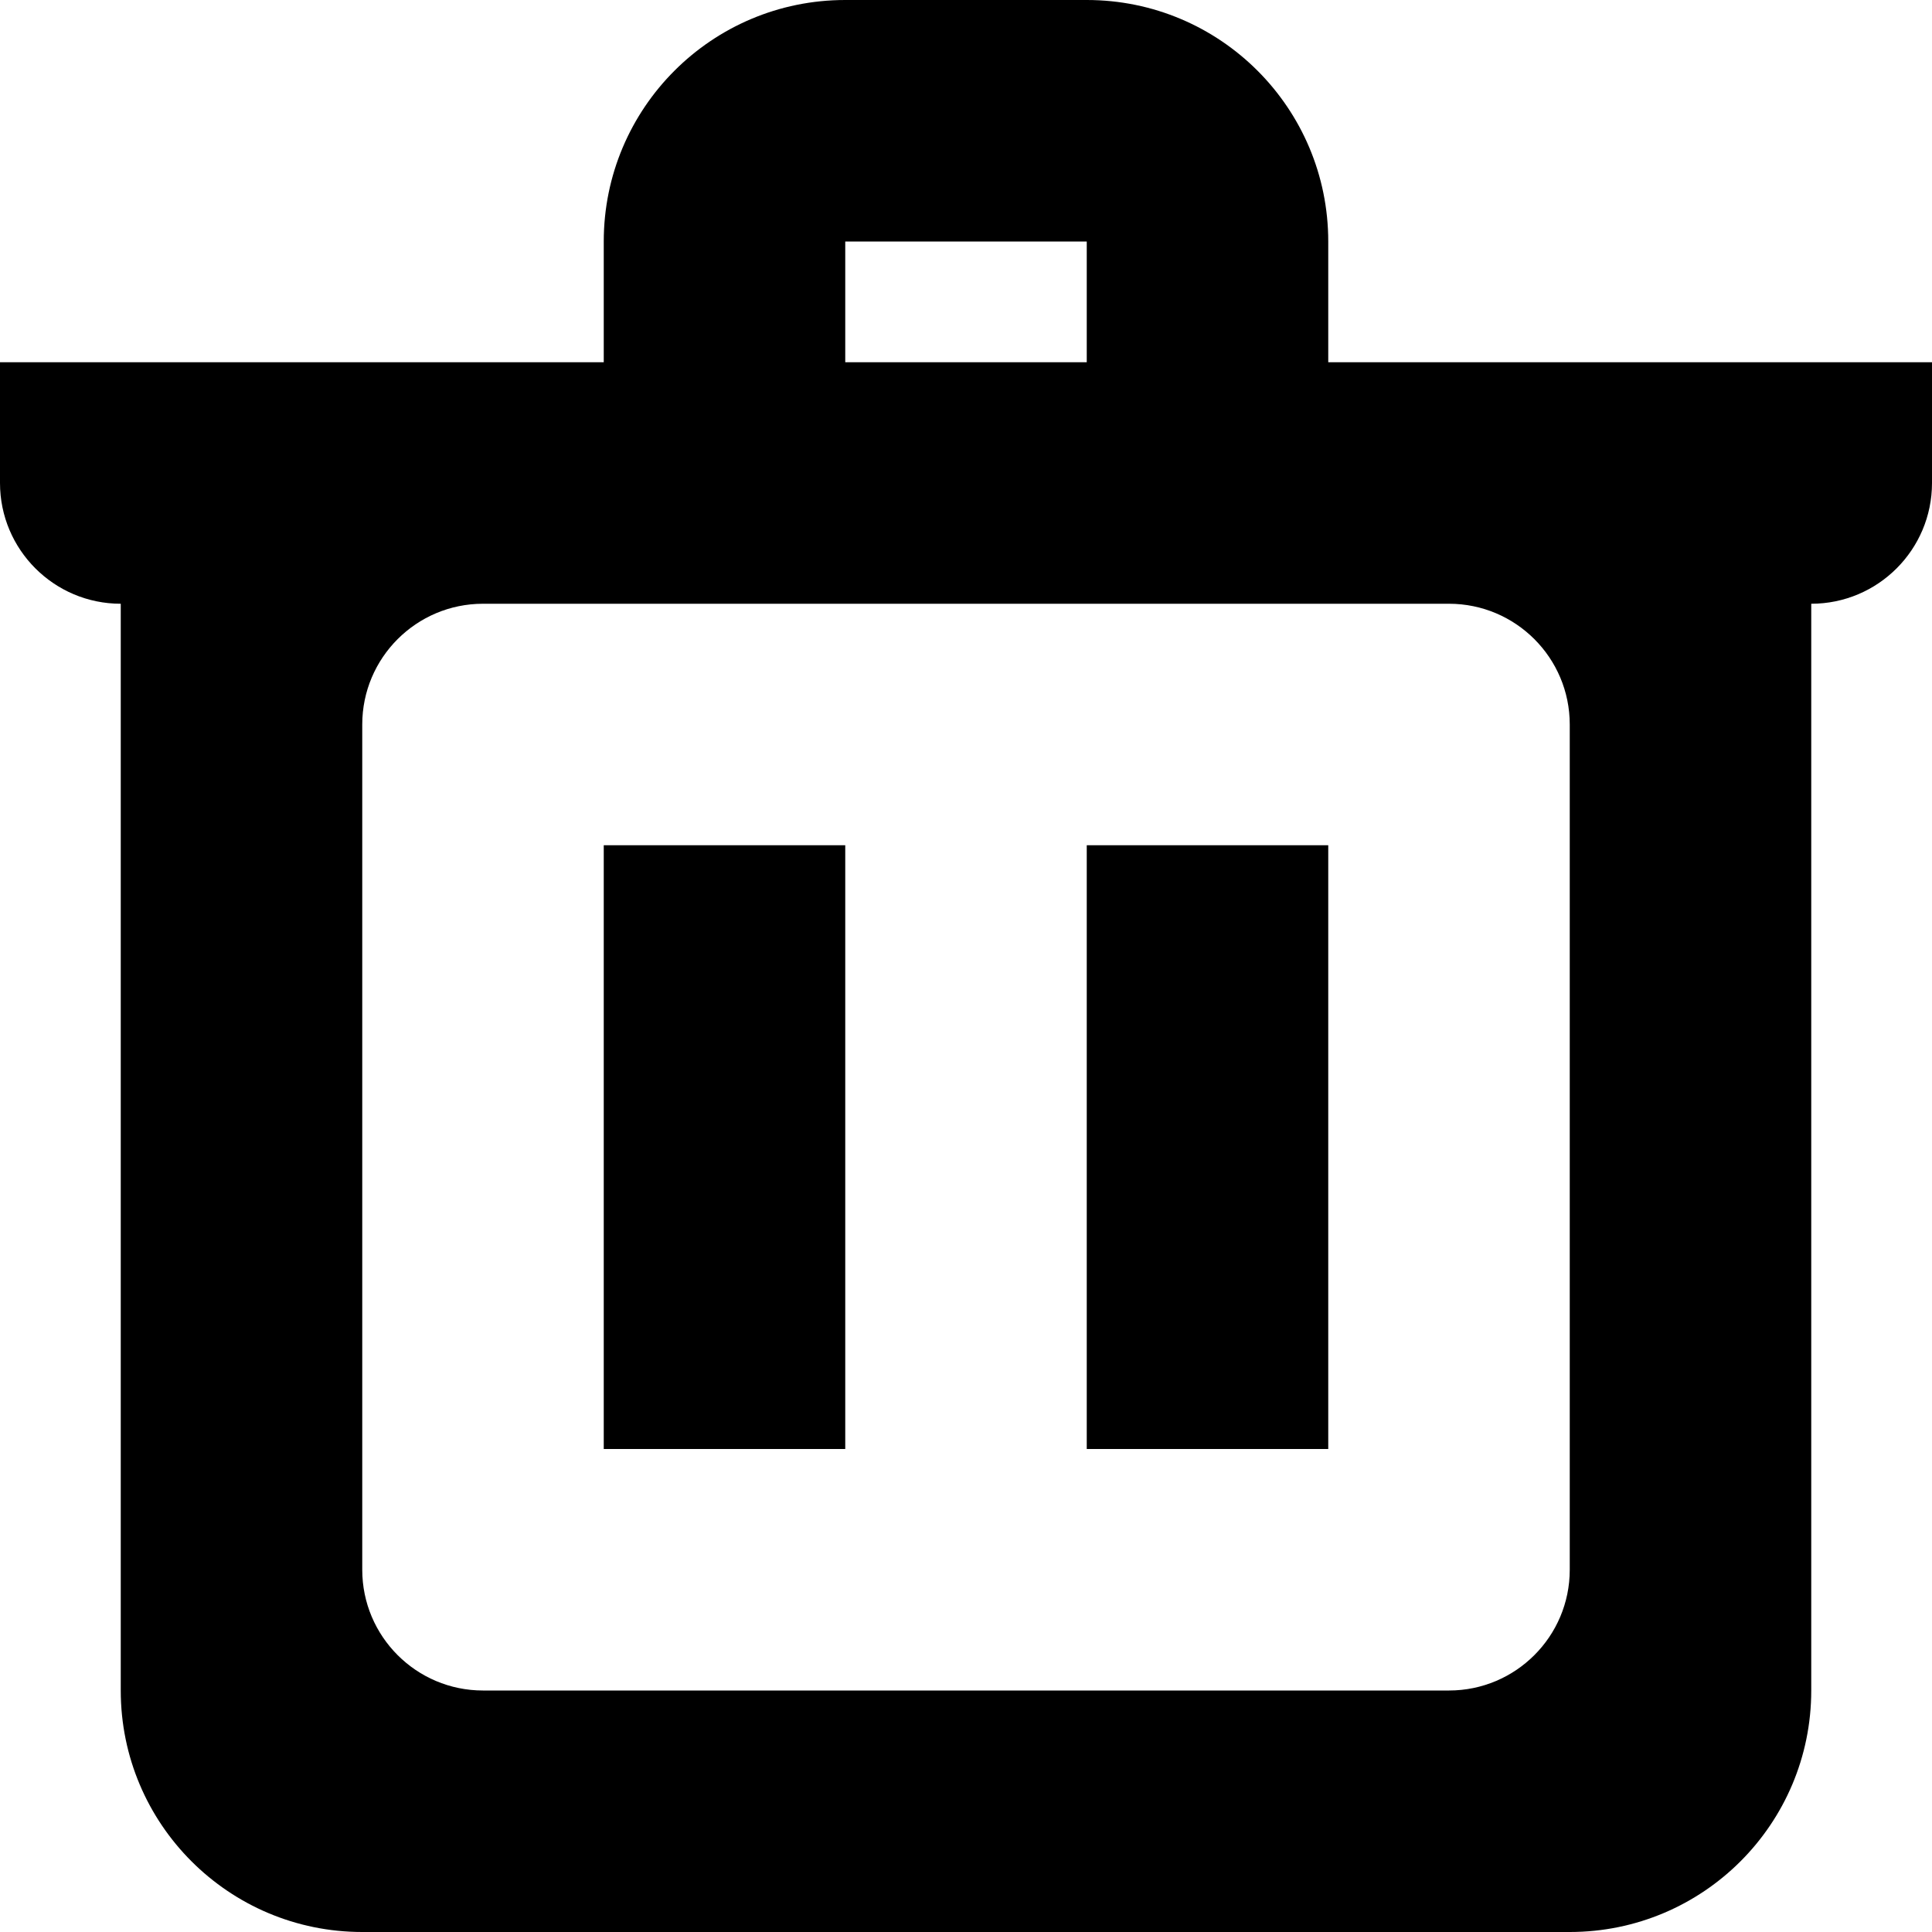 <?xml version="1.0" encoding="iso-8859-1"?>
<!-- Generator: Adobe Illustrator 18.0.0, SVG Export Plug-In . SVG Version: 6.00 Build 0)  -->
<!DOCTYPE svg PUBLIC "-//W3C//DTD SVG 1.1//EN" "http://www.w3.org/Graphics/SVG/1.1/DTD/svg11.dtd">
<svg version="1.1" id="Capa_1" xmlns="http://www.w3.org/2000/svg" xmlns:xlink="http://www.w3.org/1999/xlink" x="0px" y="0px"
	 viewBox="0 0 16 16" style="enable-background:new 0 0 16 16;" xml:space="preserve">
<g id="Trash">
	<g>
		<path style="fill-rule:evenodd;clip-rule:evenodd;" d="M5,12h2V7H5V12z M9,12h2V7H9V12z M11,3V2c0-1.105-0.895-2-2-2H7
			C5.895,0,5,0.895,5,2v1H0v1c0,0.552,0.448,1,1,1v9c0,1.105,0.895,2,2,2h10c1.105,0,2-0.895,2-2V5c0.552,0,1-0.448,1-1V3H11z M7,2
			h2v1H7V2z M13,13c0,0.552-0.448,1-1,1H4c-0.552,0-1-0.448-1-1V6c0-0.552,0.448-1,1-1h8c0.552,0,1,0.448,1,1V13z"/>
	</g>
</g>
<g>
</g>
<g>
</g>
<g>
</g>
<g>
</g>
<g>
</g>
<g>
</g>
<g>
</g>
<g>
</g>
<g>
</g>
<g>
</g>
<g>
</g>
<g>
</g>
<g>
</g>
<g>
</g>
<g>
</g>
</svg>
